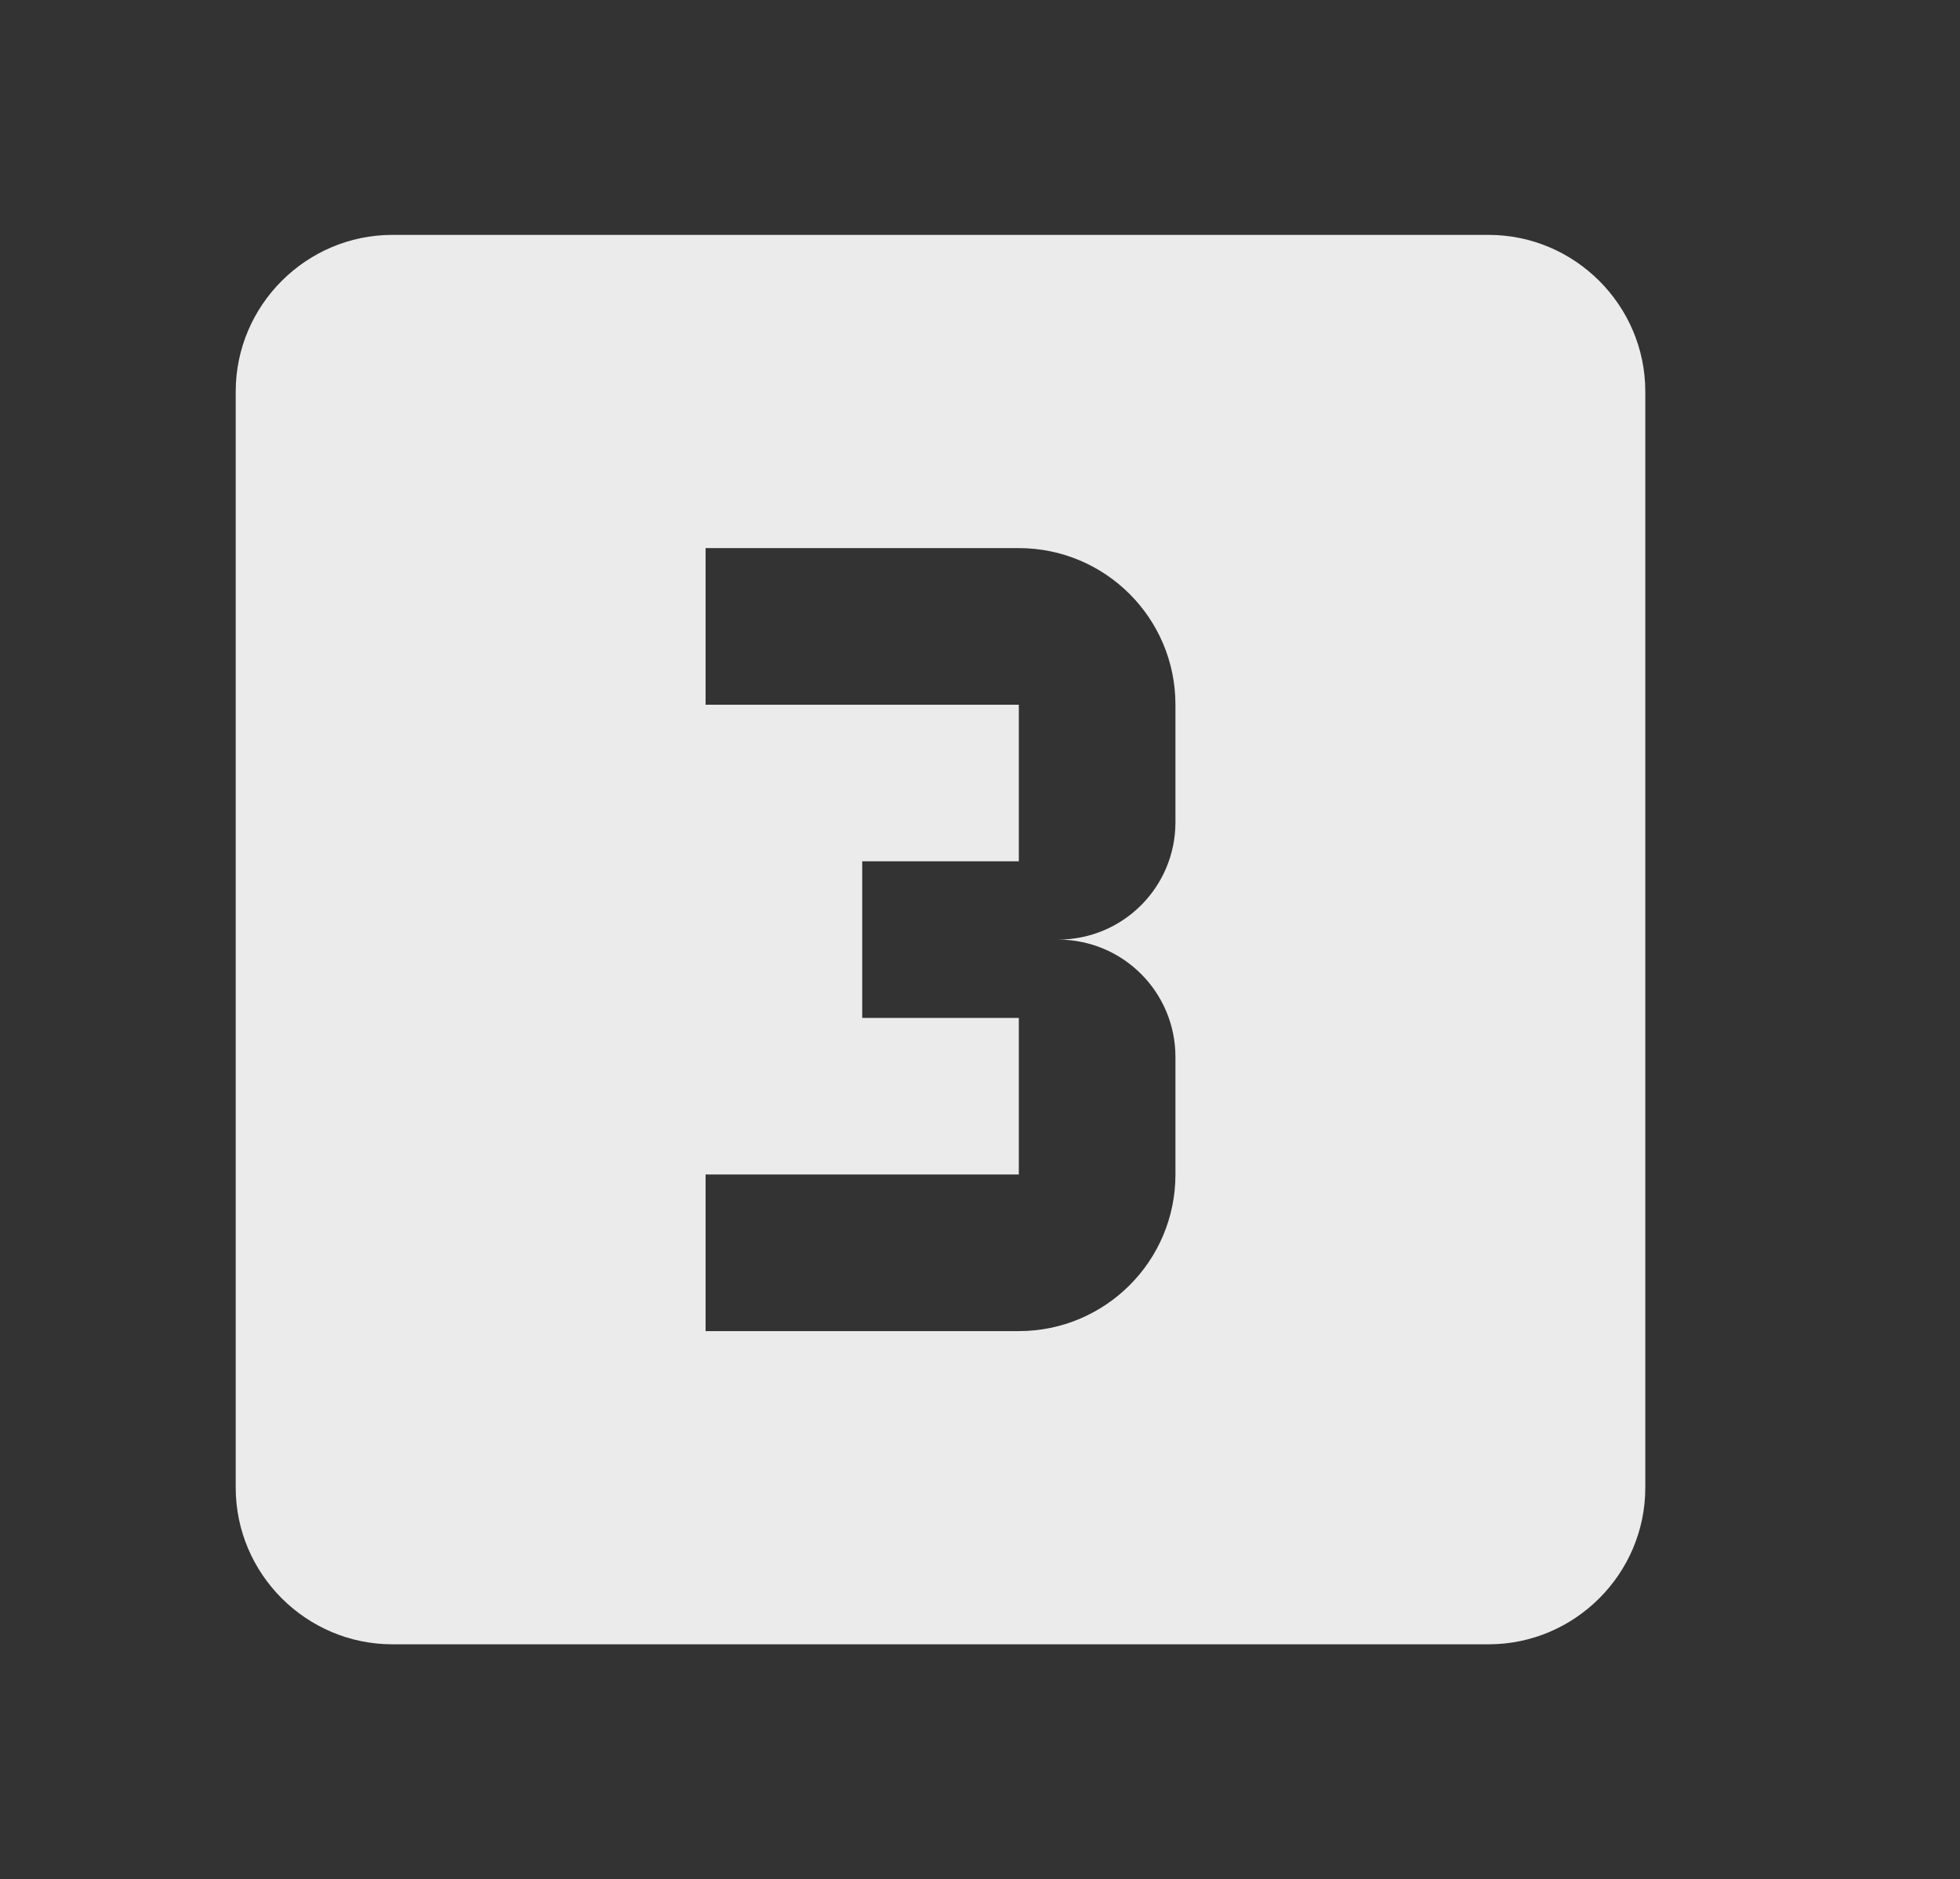<!-- Generated by IcoMoon.io -->
<svg version="1.1" xmlns="http://www.w3.org/2000/svg" width="292" height="280" viewBox="0 0 292 280">
<rect x="0" y="0" width="292" height="280" fill="#333333" stroke="none"/>
<title>mt-looks_3</title>
<path fill="#ebebeb" d="M221.783 35h-163.333c-12.833 0-23.333 10.5-23.333 23.333v163.333c0 12.833 10.5 23.333 23.333 23.333h163.333c12.833 0 23.333-10.5 23.333-23.333v-163.333c0-12.833-10.5-23.333-23.333-23.333v0zM175.117 122.5c0 9.683-7.817 17.5-17.5 17.5 9.683 0 17.5 7.817 17.5 17.5v17.5c0 12.95-10.5 23.333-23.333 23.333h-46.666v-23.333h46.666v-23.333h-23.333v-23.333h23.333v-23.333h-46.666v-23.333h46.666c12.833 0 23.333 10.383 23.333 23.333v17.5z"></path>
</svg>
